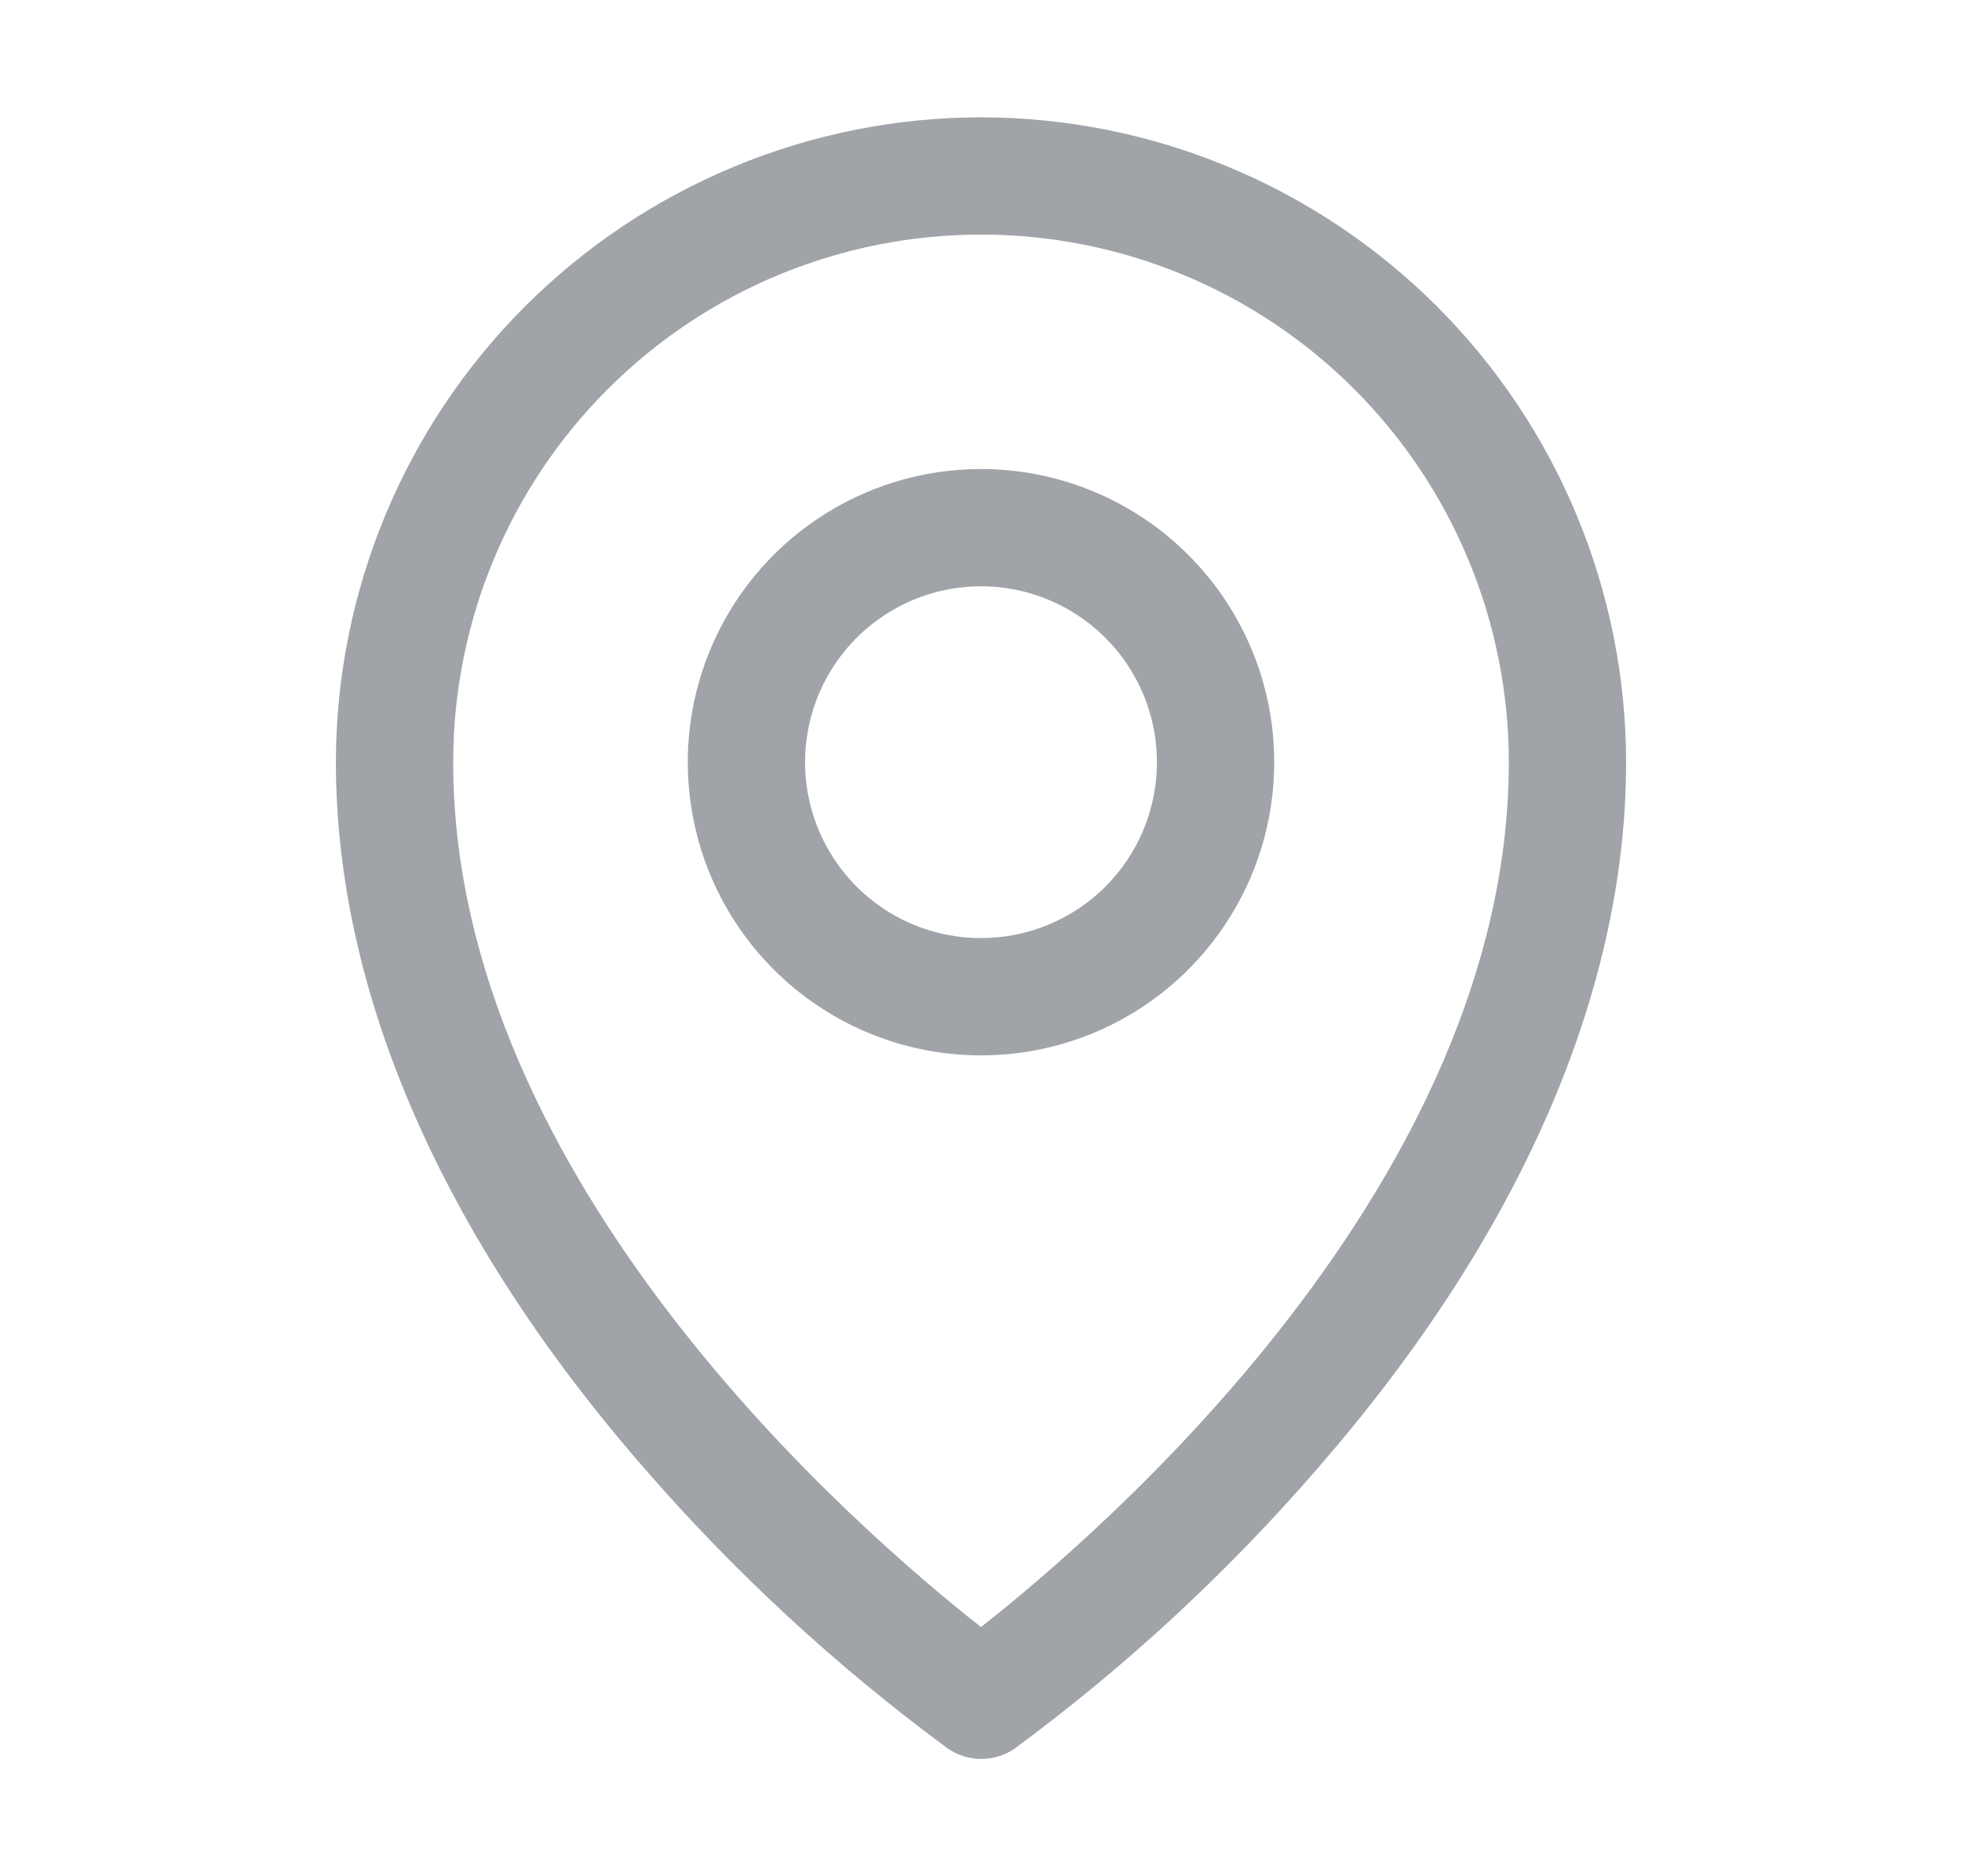 <svg width="23" height="22" viewBox="0 0 23 22" fill="none" xmlns="http://www.w3.org/2000/svg">
<path d="M7.594 17.168L7.594 17.168C5.238 14.463 4 11.617 4 8.938C4.002 6.949 4.793 5.043 6.199 3.637C7.605 2.231 9.512 1.44 11.5 1.438C13.488 1.44 15.395 2.231 16.801 3.637C18.207 5.043 18.998 6.949 19 8.938C19 11.617 17.758 14.463 15.406 17.168L15.406 17.168C14.35 18.39 13.161 19.491 11.861 20.45C11.757 20.523 11.632 20.562 11.503 20.562C11.375 20.562 11.25 20.523 11.145 20.45C9.844 19.491 8.652 18.39 7.594 17.168ZM11.461 19.127L11.5 19.158L11.539 19.127C12.251 18.567 13.802 17.258 15.176 15.471C16.549 13.686 17.75 11.416 17.75 8.938C17.75 7.28 17.091 5.69 15.919 4.518C14.747 3.346 13.158 2.688 11.5 2.688C9.842 2.688 8.253 3.346 7.081 4.518C5.908 5.69 5.25 7.28 5.25 8.938C5.25 11.417 6.451 13.687 7.824 15.472C9.198 17.258 10.749 18.567 11.461 19.127ZM9.625 6.131C10.18 5.76 10.832 5.562 11.5 5.562C12.395 5.562 13.254 5.918 13.886 6.551C14.519 7.184 14.875 8.042 14.875 8.938C14.875 9.605 14.677 10.258 14.306 10.812C13.935 11.368 13.408 11.8 12.792 12.056C12.175 12.311 11.496 12.378 10.842 12.248C10.187 12.117 9.586 11.796 9.114 11.324C8.642 10.852 8.32 10.251 8.19 9.596C8.06 8.941 8.126 8.263 8.382 7.646C8.637 7.029 9.07 6.502 9.625 6.131ZM10.319 10.704C10.669 10.938 11.08 11.062 11.5 11.062C12.064 11.062 12.604 10.839 13.003 10.44C13.401 10.042 13.625 9.501 13.625 8.938C13.625 8.517 13.5 8.106 13.267 7.757C13.033 7.407 12.701 7.135 12.313 6.974C11.925 6.813 11.498 6.771 11.085 6.853C10.673 6.935 10.295 7.138 9.997 7.435C9.7 7.732 9.498 8.111 9.416 8.523C9.334 8.935 9.376 9.362 9.537 9.751C9.698 10.139 9.97 10.471 10.319 10.704Z" fill="#A0A4A8" stroke="#A0A4A8" stroke-width="0.125"/>
</svg>

